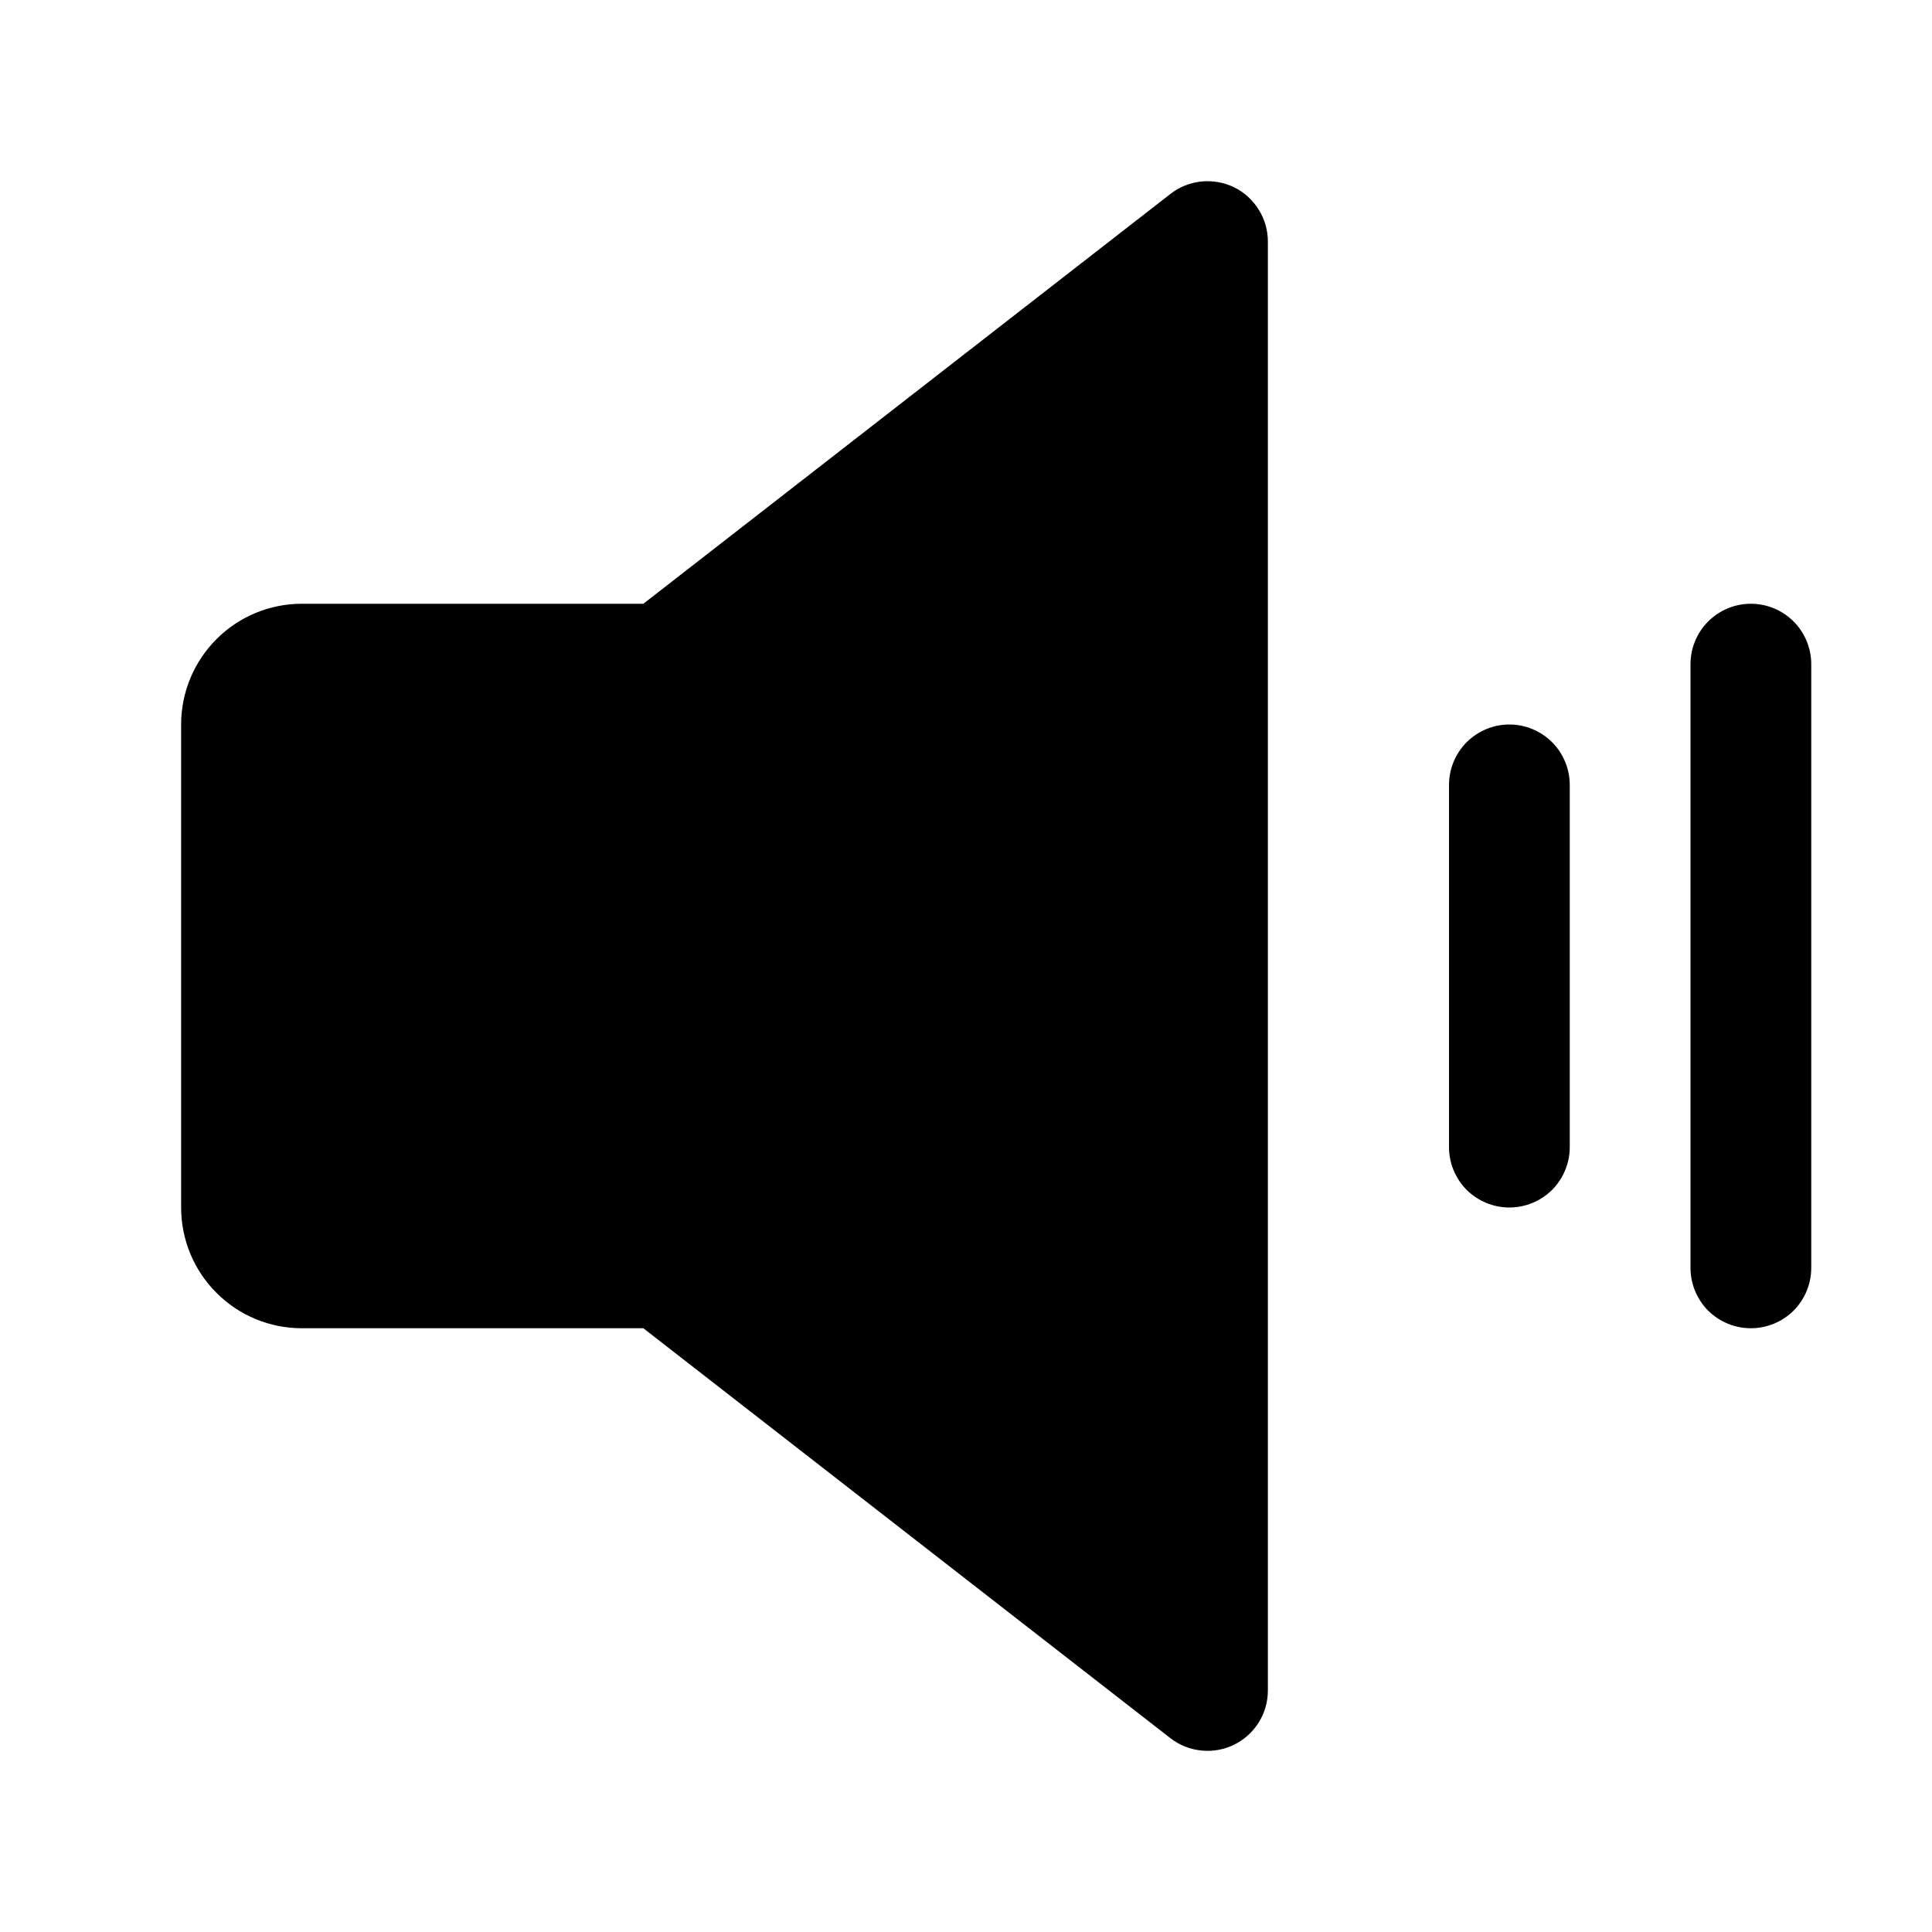 <svg width="16" height="16" viewBox="0 0 16 16" fill="none" xmlns="http://www.w3.org/2000/svg">
<g clip-path="url(#clip0_5_752)">
<path d="M10.5 2V14C10.5 14.094 10.474 14.185 10.424 14.265C10.374 14.344 10.304 14.408 10.22 14.449C10.136 14.49 10.042 14.507 9.949 14.497C9.855 14.488 9.767 14.452 9.693 14.395L5.328 11H2.5C2.235 11 1.98 10.895 1.793 10.707C1.605 10.52 1.5 10.265 1.5 10V6C1.5 5.735 1.605 5.481 1.793 5.293C1.98 5.105 2.235 5 2.5 5H5.328L9.693 1.606C9.767 1.548 9.855 1.513 9.949 1.503C10.042 1.494 10.136 1.51 10.22 1.551C10.304 1.592 10.374 1.656 10.424 1.736C10.474 1.815 10.5 1.907 10.5 2ZM12.5 6C12.367 6 12.24 6.053 12.146 6.147C12.053 6.24 12 6.368 12 6.5V9.5C12 9.633 12.053 9.76 12.146 9.854C12.24 9.947 12.367 10 12.5 10C12.633 10 12.76 9.947 12.854 9.854C12.947 9.76 13 9.633 13 9.5V6.5C13 6.368 12.947 6.24 12.854 6.147C12.76 6.053 12.633 6 12.5 6ZM14.5 5C14.367 5 14.24 5.053 14.146 5.147C14.053 5.24 14 5.368 14 5.5V10.5C14 10.633 14.053 10.76 14.146 10.854C14.24 10.947 14.367 11 14.5 11C14.633 11 14.76 10.947 14.854 10.854C14.947 10.76 15 10.633 15 10.5V5.5C15 5.368 14.947 5.24 14.854 5.147C14.76 5.053 14.633 5 14.5 5Z" fill="black"/>
</g>
<defs>
<clipPath id="clip0_5_752">
<rect width="16" height="16" fill="white"/>
</clipPath>
</defs>
</svg>
